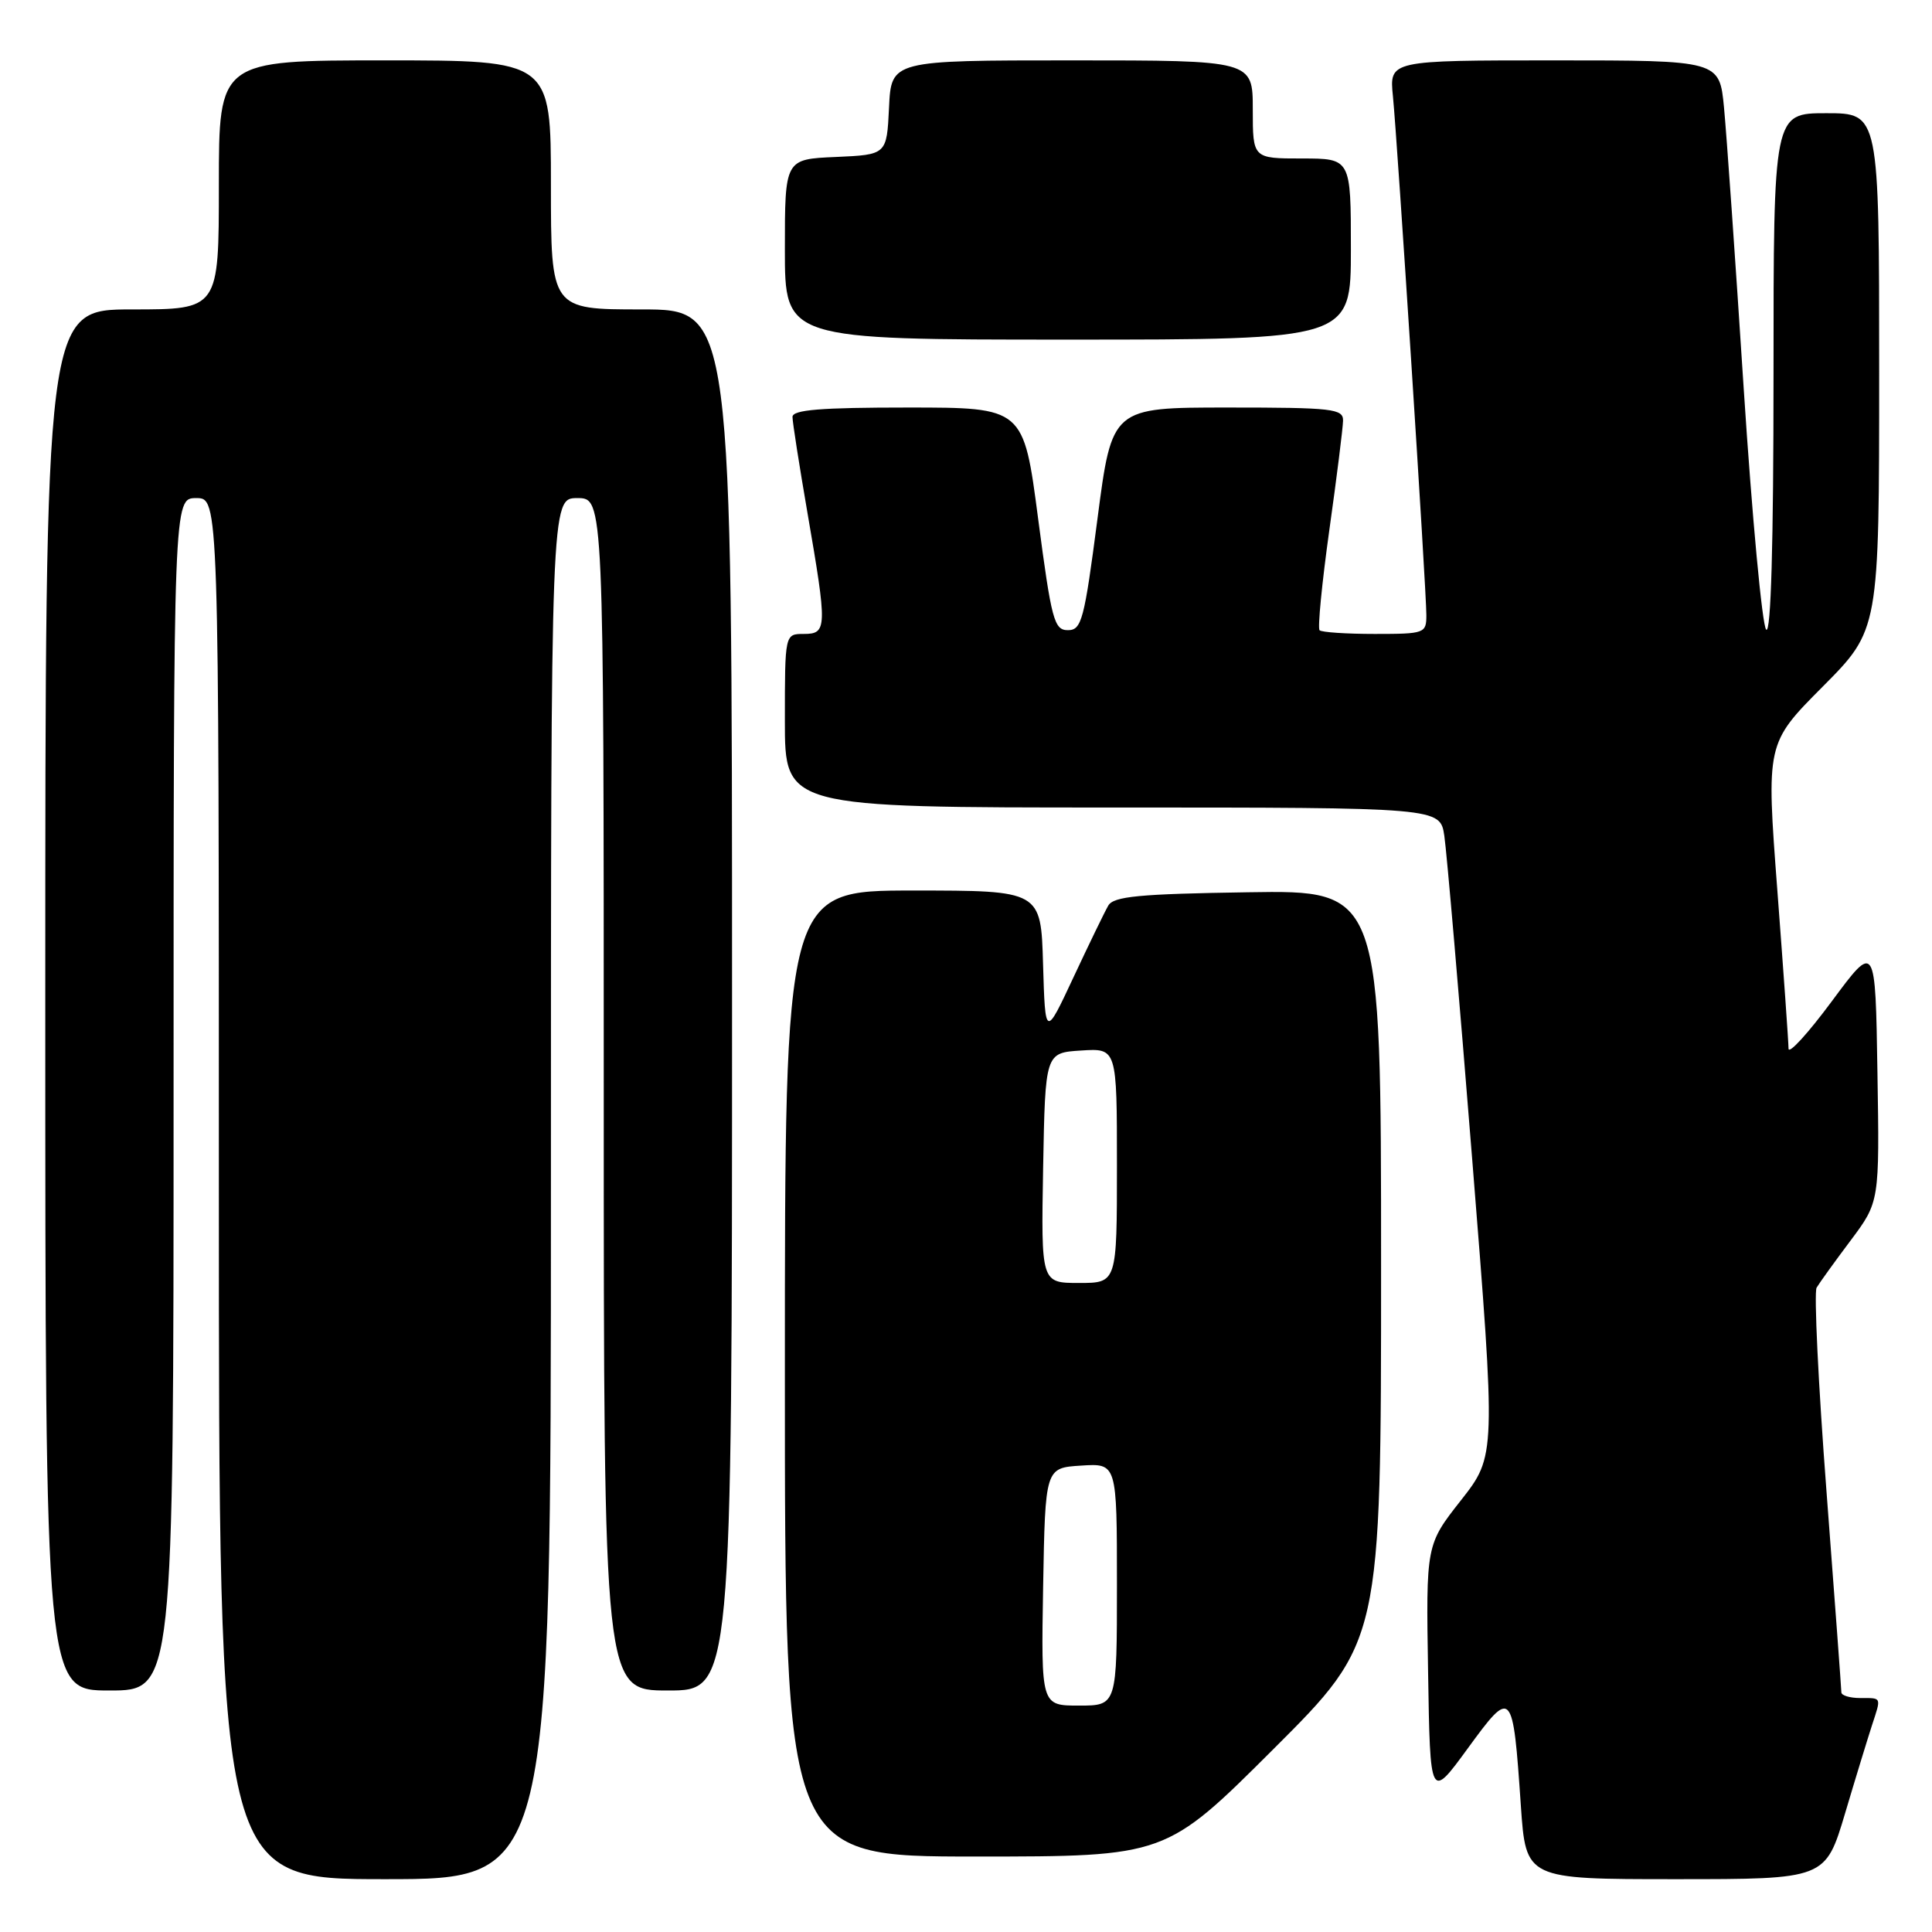 <?xml version="1.0" encoding="UTF-8" standalone="no"?>
<!DOCTYPE svg PUBLIC "-//W3C//DTD SVG 1.1//EN" "http://www.w3.org/Graphics/SVG/1.1/DTD/svg11.dtd" >
<svg xmlns="http://www.w3.org/2000/svg" xmlns:xlink="http://www.w3.org/1999/xlink" version="1.1" viewBox="0 0 256 256">
 <g >
 <path fill="currentColor"
d=" M 73.00 157.50 C 73.00 66.00 73.00 66.00 76.50 66.00 C 80.00 66.00 80.00 66.00 80.00 145.00 C 80.00 224.00 80.00 224.00 88.50 224.00 C 97.00 224.00 97.00 224.00 97.00 132.50 C 97.00 41.00 97.00 41.00 85.00 41.00 C 73.00 41.00 73.00 41.00 73.00 24.50 C 73.00 8.00 73.00 8.00 51.00 8.00 C 29.00 8.00 29.00 8.00 29.00 24.50 C 29.00 41.00 29.00 41.00 17.50 41.00 C 6.00 41.00 6.00 41.00 6.00 132.50 C 6.00 224.00 6.00 224.00 14.50 224.00 C 23.00 224.00 23.00 224.00 23.00 145.00 C 23.00 66.00 23.00 66.00 26.00 66.00 C 29.00 66.00 29.00 66.00 29.00 157.50 C 29.00 249.00 29.00 249.00 51.00 249.00 C 73.00 249.00 73.00 249.00 73.00 157.50 Z  M 244.49 240.25 C 245.92 235.44 247.53 230.20 248.05 228.60 C 249.29 224.81 249.37 225.00 246.50 225.00 C 245.12 225.00 244.00 224.66 243.99 224.25 C 243.99 223.84 243.10 211.85 242.02 197.62 C 240.93 183.38 240.35 171.23 240.71 170.62 C 241.08 170.00 243.10 167.19 245.21 164.38 C 249.05 159.25 249.05 159.25 248.77 142.07 C 248.50 124.88 248.50 124.88 242.75 132.64 C 239.59 136.91 237.00 139.75 236.99 138.95 C 236.99 138.15 236.32 128.73 235.51 118.01 C 234.03 98.51 234.03 98.51 241.51 90.99 C 249.00 83.46 249.00 83.46 249.00 49.23 C 249.00 15.00 249.00 15.00 242.00 15.00 C 235.00 15.00 235.00 15.00 235.00 49.70 C 235.00 72.06 234.66 84.06 234.03 83.43 C 233.50 82.90 232.16 68.52 231.05 51.48 C 229.95 34.44 228.77 17.69 228.44 14.25 C 227.84 8.00 227.84 8.00 205.97 8.00 C 184.09 8.00 184.09 8.00 184.57 12.75 C 185.17 18.79 189.00 78.17 189.00 81.50 C 189.00 83.92 188.79 84.00 182.17 84.00 C 178.41 84.00 175.11 83.78 174.85 83.51 C 174.58 83.25 175.16 77.28 176.14 70.26 C 177.13 63.24 177.94 56.71 177.96 55.75 C 178.00 54.16 176.62 54.00 162.67 54.00 C 147.34 54.00 147.34 54.00 145.42 68.75 C 143.67 82.19 143.32 83.50 141.50 83.50 C 139.68 83.50 139.33 82.19 137.56 68.75 C 135.63 54.00 135.63 54.00 120.31 54.00 C 108.73 54.00 105.00 54.30 105.01 55.25 C 105.01 55.94 105.91 61.67 107.00 68.00 C 109.63 83.24 109.61 84.00 106.50 84.00 C 104.00 84.00 104.00 84.00 104.00 95.50 C 104.00 107.00 104.00 107.00 147.41 107.00 C 190.82 107.00 190.82 107.00 191.38 110.75 C 191.69 112.81 193.36 132.14 195.08 153.69 C 198.22 192.89 198.22 192.89 193.59 198.79 C 188.95 204.69 188.95 204.69 189.23 221.59 C 189.50 238.50 189.50 238.50 194.48 231.68 C 200.35 223.64 200.46 223.76 201.52 239.25 C 202.19 249.00 202.19 249.00 222.03 249.00 C 241.88 249.00 241.88 249.00 244.49 240.25 Z  M 168.74 231.76 C 183.00 217.53 183.00 217.53 183.00 167.74 C 183.00 117.95 183.00 117.95 165.36 118.23 C 150.93 118.45 147.56 118.77 146.85 120.00 C 146.37 120.83 144.30 125.10 142.24 129.50 C 138.50 137.50 138.50 137.50 138.21 127.75 C 137.93 118.00 137.93 118.00 120.96 118.00 C 104.00 118.00 104.00 118.00 104.00 182.00 C 104.00 246.00 104.00 246.00 129.24 246.00 C 154.47 246.00 154.47 246.00 168.74 231.76 Z  M 179.00 33.00 C 179.00 21.00 179.00 21.00 172.50 21.00 C 166.00 21.00 166.00 21.00 166.00 14.50 C 166.00 8.00 166.00 8.00 142.05 8.00 C 118.10 8.00 118.10 8.00 117.80 14.25 C 117.50 20.50 117.50 20.50 110.75 20.80 C 104.00 21.09 104.00 21.09 104.00 33.05 C 104.00 45.00 104.00 45.00 141.50 45.00 C 179.00 45.00 179.00 45.00 179.00 33.00 Z  M 138.22 210.25 C 138.50 194.50 138.50 194.50 143.25 194.20 C 148.00 193.89 148.00 193.89 148.00 209.95 C 148.00 226.00 148.00 226.00 142.97 226.00 C 137.95 226.00 137.95 226.00 138.22 210.25 Z  M 138.22 154.75 C 138.50 139.50 138.50 139.50 143.25 139.20 C 148.00 138.89 148.00 138.89 148.00 154.45 C 148.00 170.00 148.00 170.00 142.97 170.00 C 137.95 170.00 137.95 170.00 138.22 154.75 Z "/>
</g>
</svg>